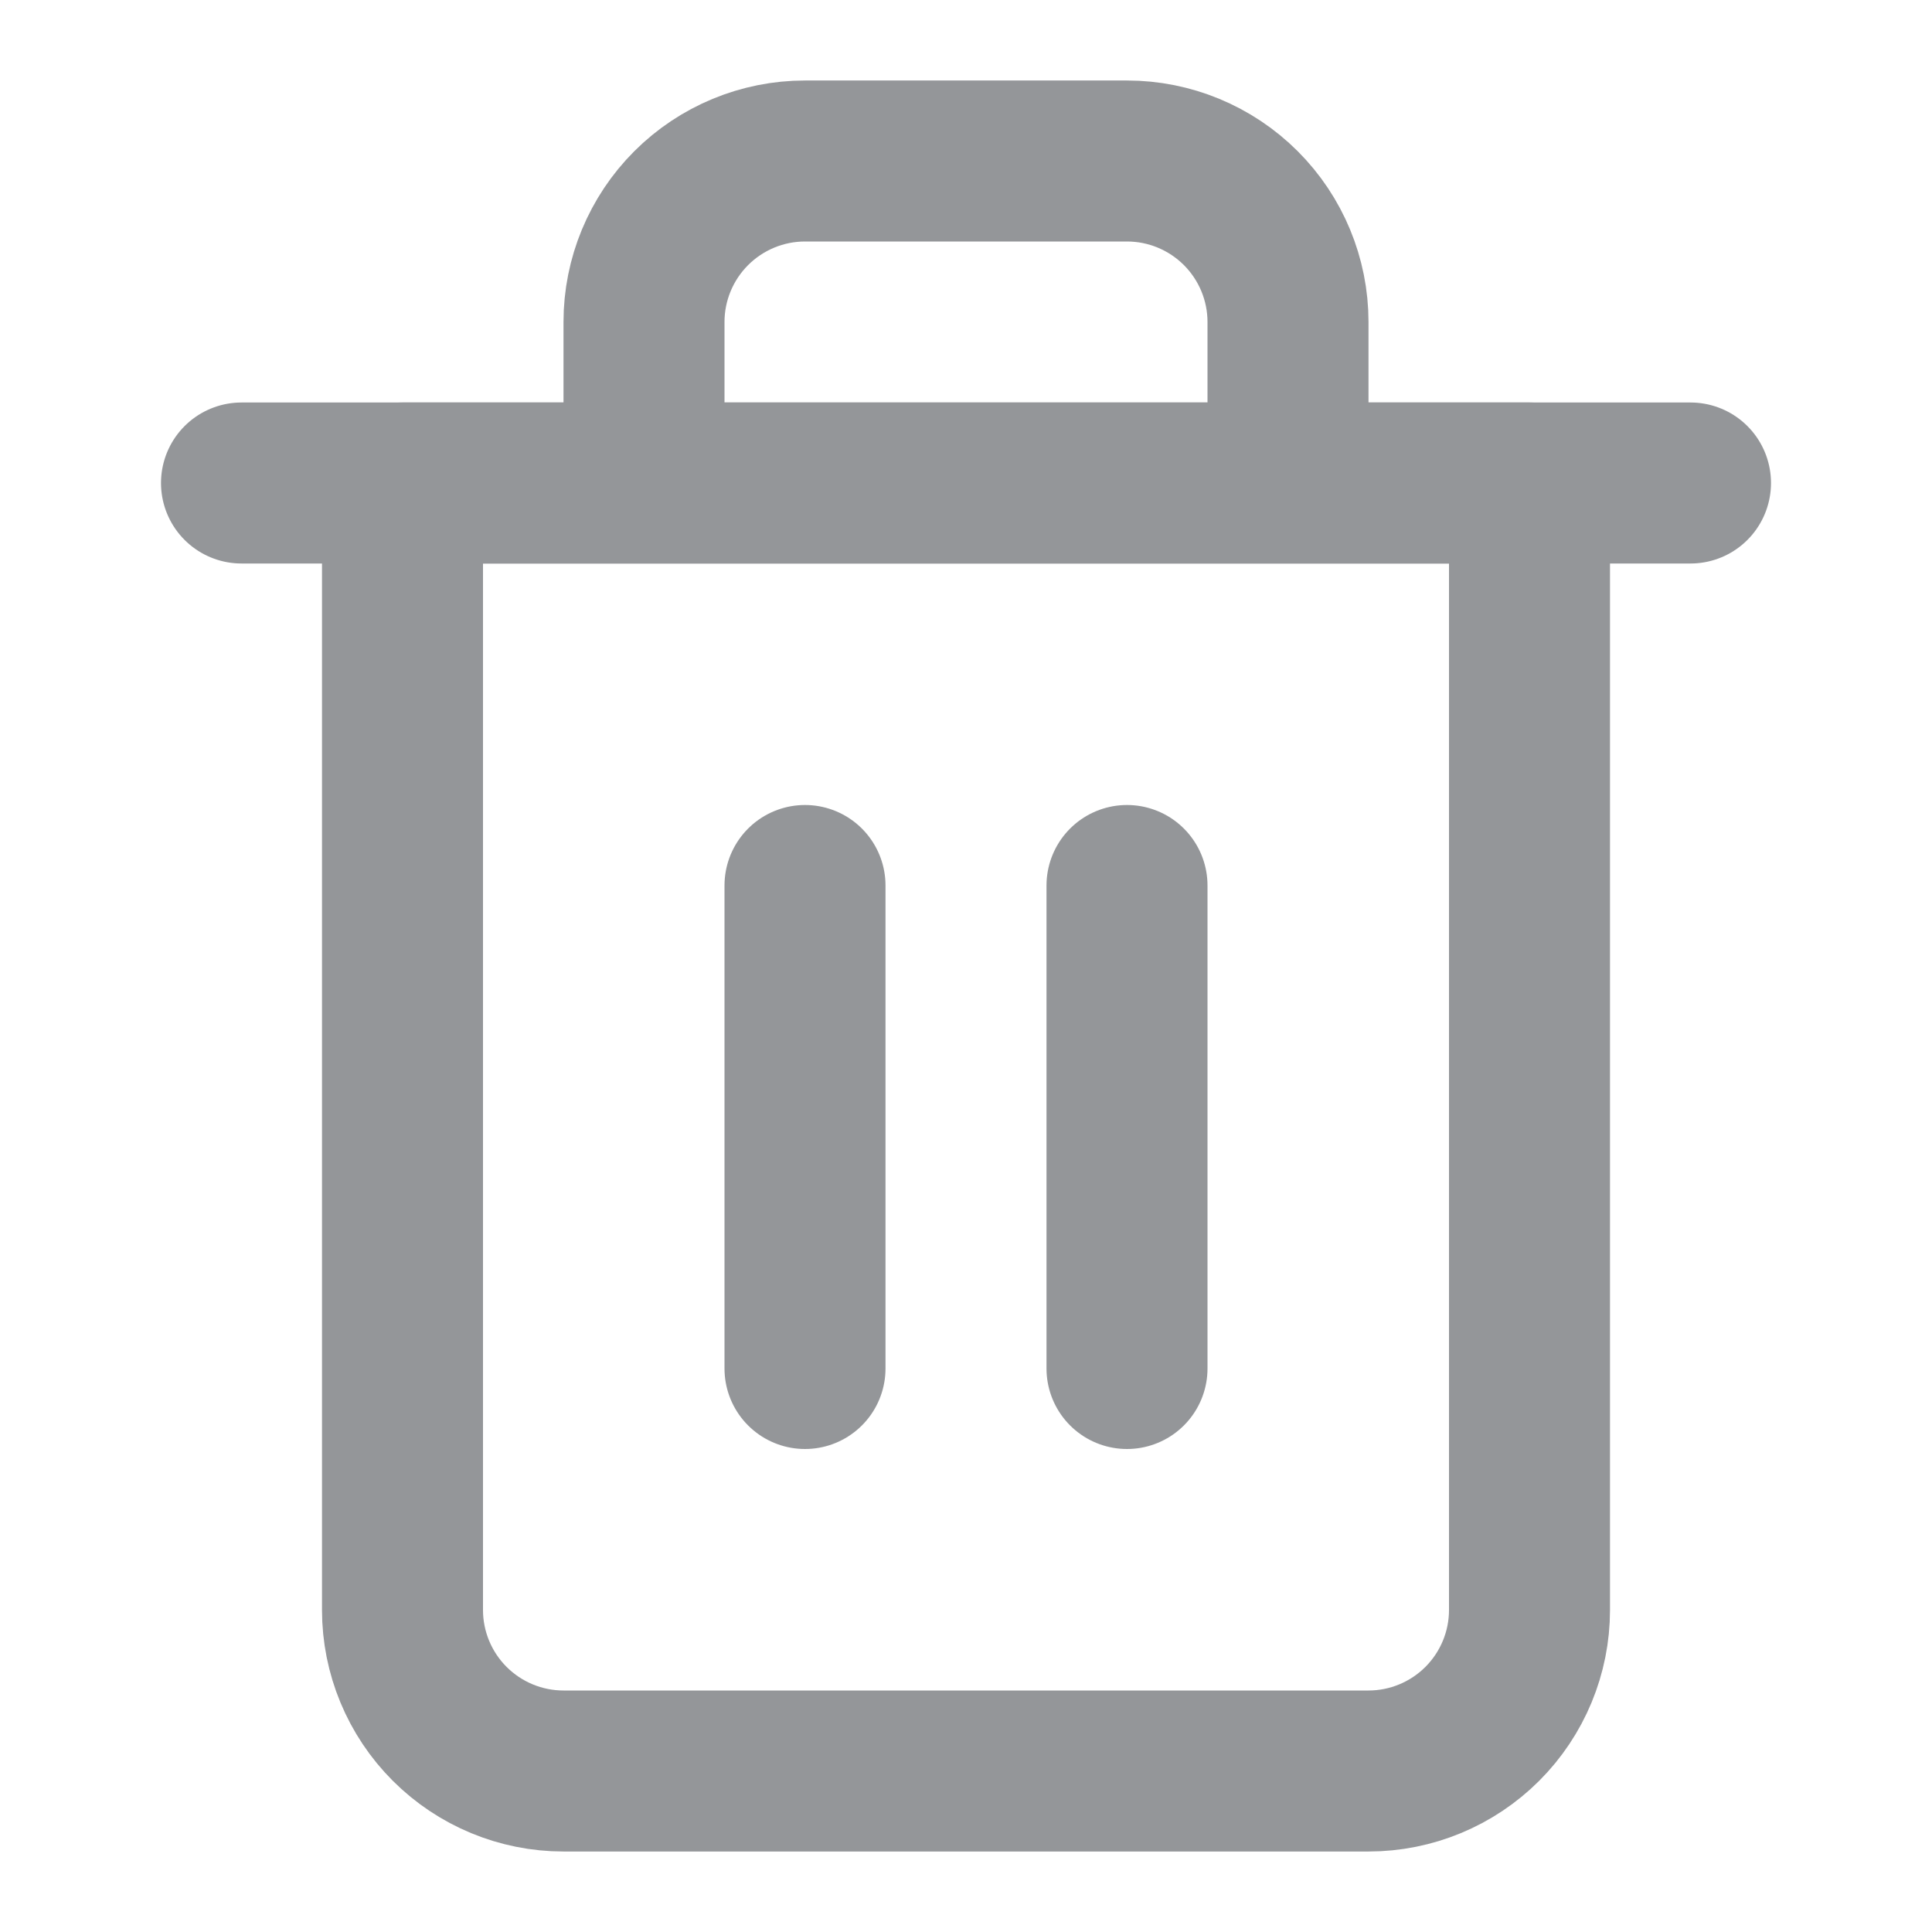 <svg xmlns="http://www.w3.org/2000/svg" width="24" height="24" viewBox="0 0 24 24" fill="none">
<path d="M3 6H5H21" stroke="#949699" stroke-width="2" stroke-linecap="round" stroke-linejoin="round"/>
<path d="M8 6V4C8 3.47 8.211 2.961 8.586 2.586C8.961 2.211 9.47 2 10 2H14C14.53 2 15.039 2.211 15.414 2.586C15.789 2.961 16 3.47 16 4V6M19 6V20C19 20.53 18.789 21.039 18.414 21.414C18.039 21.789 17.53 22 17 22H7C6.47 22 5.961 21.789 5.586 21.414C5.211 21.039 5 20.53 5 20V6H19Z" stroke="#949699" stroke-width="2" stroke-linecap="round" stroke-linejoin="round"/>
<path d="M10 11V17" stroke="#949699" stroke-width="2" stroke-linecap="round" stroke-linejoin="round"/>
<path d="M14 11V17" stroke="#949699" stroke-width="2" stroke-linecap="round" stroke-linejoin="round"/>
</svg>